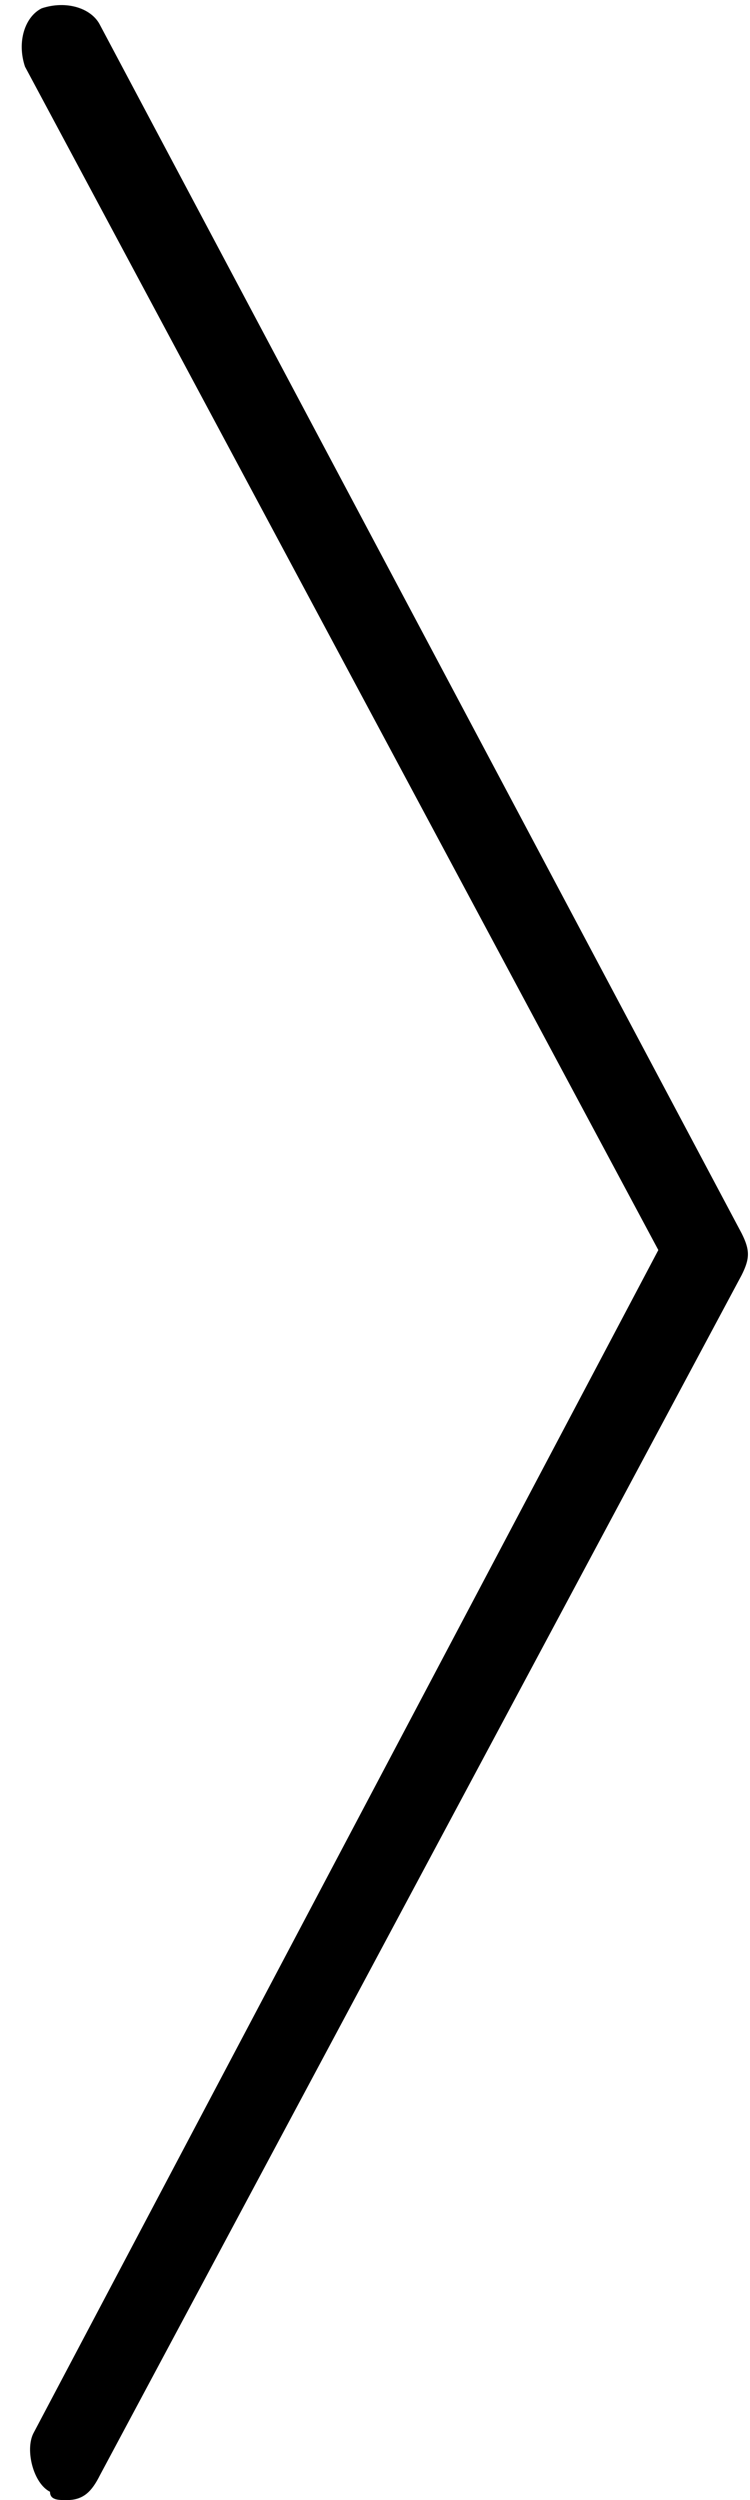 <?xml version="1.0" encoding="utf-8"?>
<!-- Generator: Adobe Illustrator 18.0.0, SVG Export Plug-In . SVG Version: 6.00 Build 0)  -->
<!DOCTYPE svg PUBLIC "-//W3C//DTD SVG 1.1//EN" "http://www.w3.org/Graphics/SVG/1.1/DTD/svg11.dtd">
<svg version="1.1" id="Layer_1" xmlns:sketch="http://www.bohemiancoding.com/sketch/ns"
	 xmlns="http://www.w3.org/2000/svg" xmlns:xlink="http://www.w3.org/1999/xlink" x="0px" y="0px" width="9px" height="30px"
	 viewBox="0 0 9 30" enable-background="new 0 0 9 30" xml:space="preserve">
<title>arrow right</title>
<desc>Created with Sketch.</desc>
<g id="Page-1" sketch:type="MSPage">
	<g id="arrow-right" sketch:type="MSLayerGroup">
		<path id="Shape" sketch:type="MSShapeGroup" d="M0.8,30c-0.1,0-0.2,0-0.2-0.1c-0.2-0.1-0.3-0.5-0.2-0.7L7.9,15L0.3,0.8
			c-0.1-0.3,0-0.6,0.2-0.7c0.3-0.1,0.6,0,0.7,0.2l7.7,14.5c0.1,0.2,0.1,0.3,0,0.5L1.2,29.7C1.1,29.9,1,30,0.8,30L0.8,30z"/>
	</g>
</g>
</svg>
